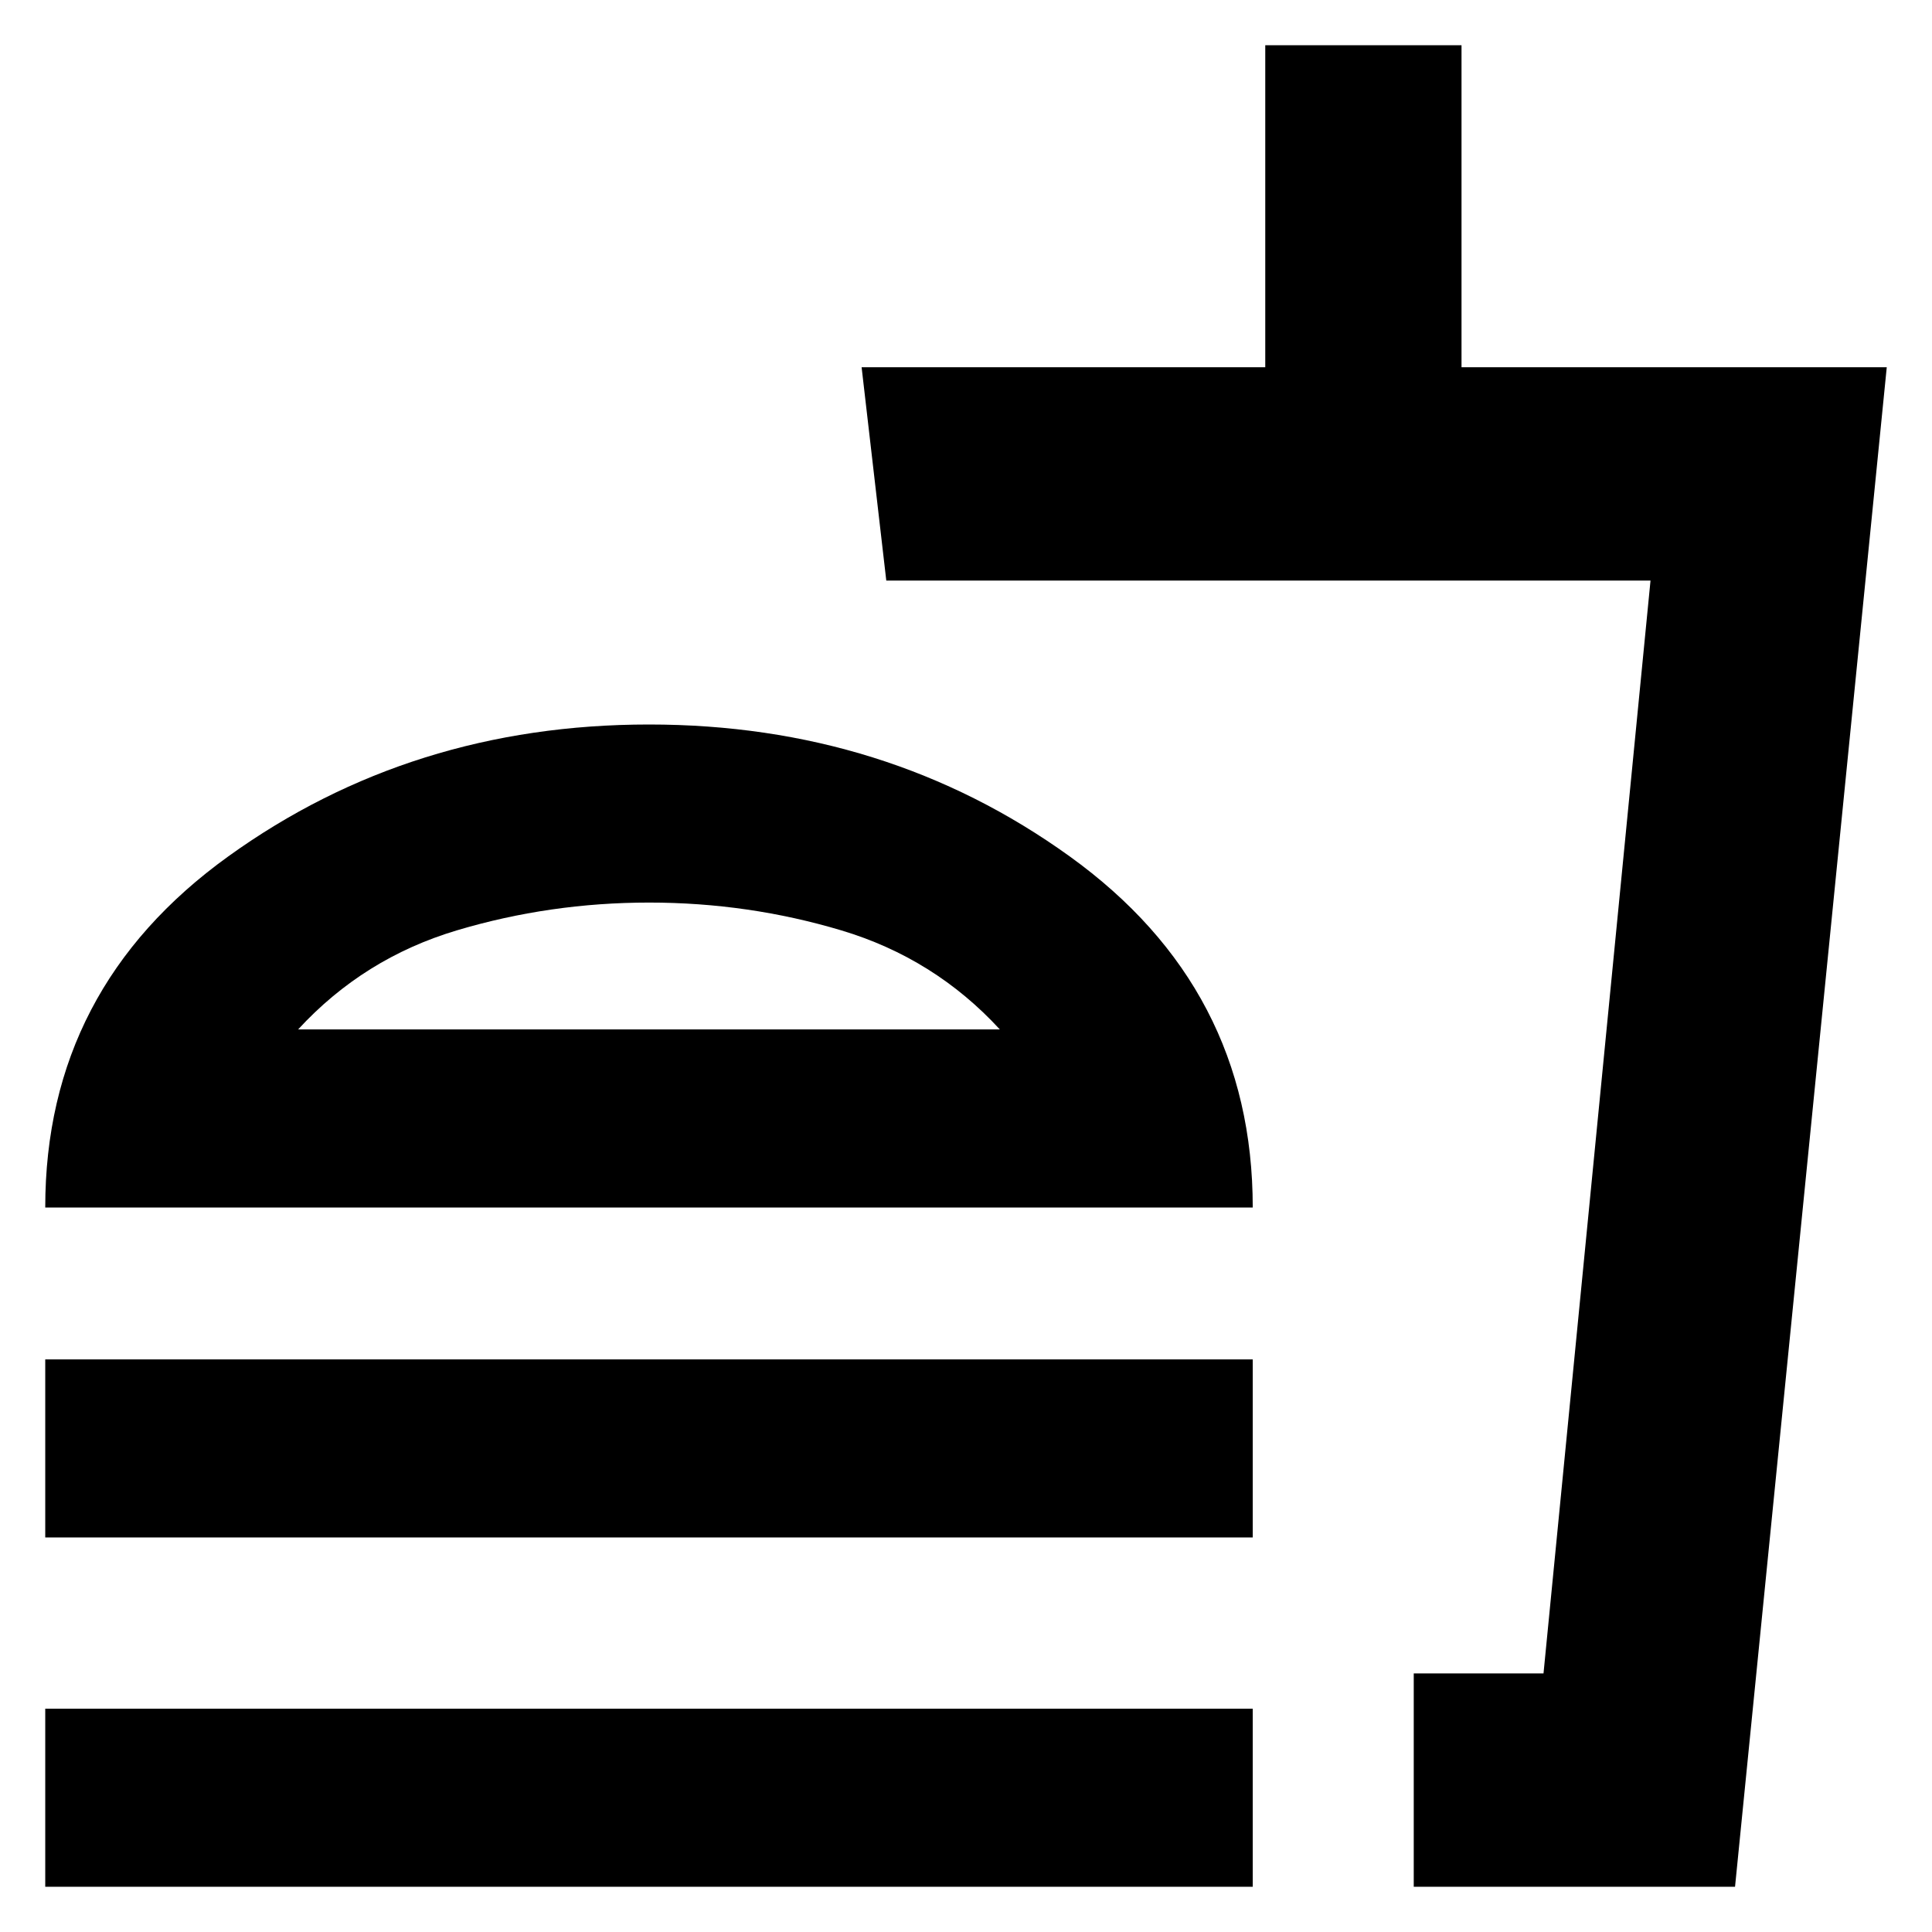 <svg xmlns="http://www.w3.org/2000/svg" height="24" viewBox="0 -960 960 960" width="24"><path d="M496.82-448.48q-32.56-35.39-78.77-49.22-46.21-13.82-95.5-13.82t-95.57 13.82q-46.28 13.83-78.85 49.22h348.69ZM22.48-360q0-109 91-174.5t209-65.5q118 0 209 65.5t91 174.5h-600Zm0 163.96v-88.48h600v88.48h-600Zm680 173.56v-106h64.48l53.17-543.04H440.39l-12.26-106H628.7v-160h97.52v160h211.3L862.13-22.48H702.48Zm0-106h64.48-64.48Zm-680 106v-88.48h600v88.48h-600Zm300-426Z"/></svg>